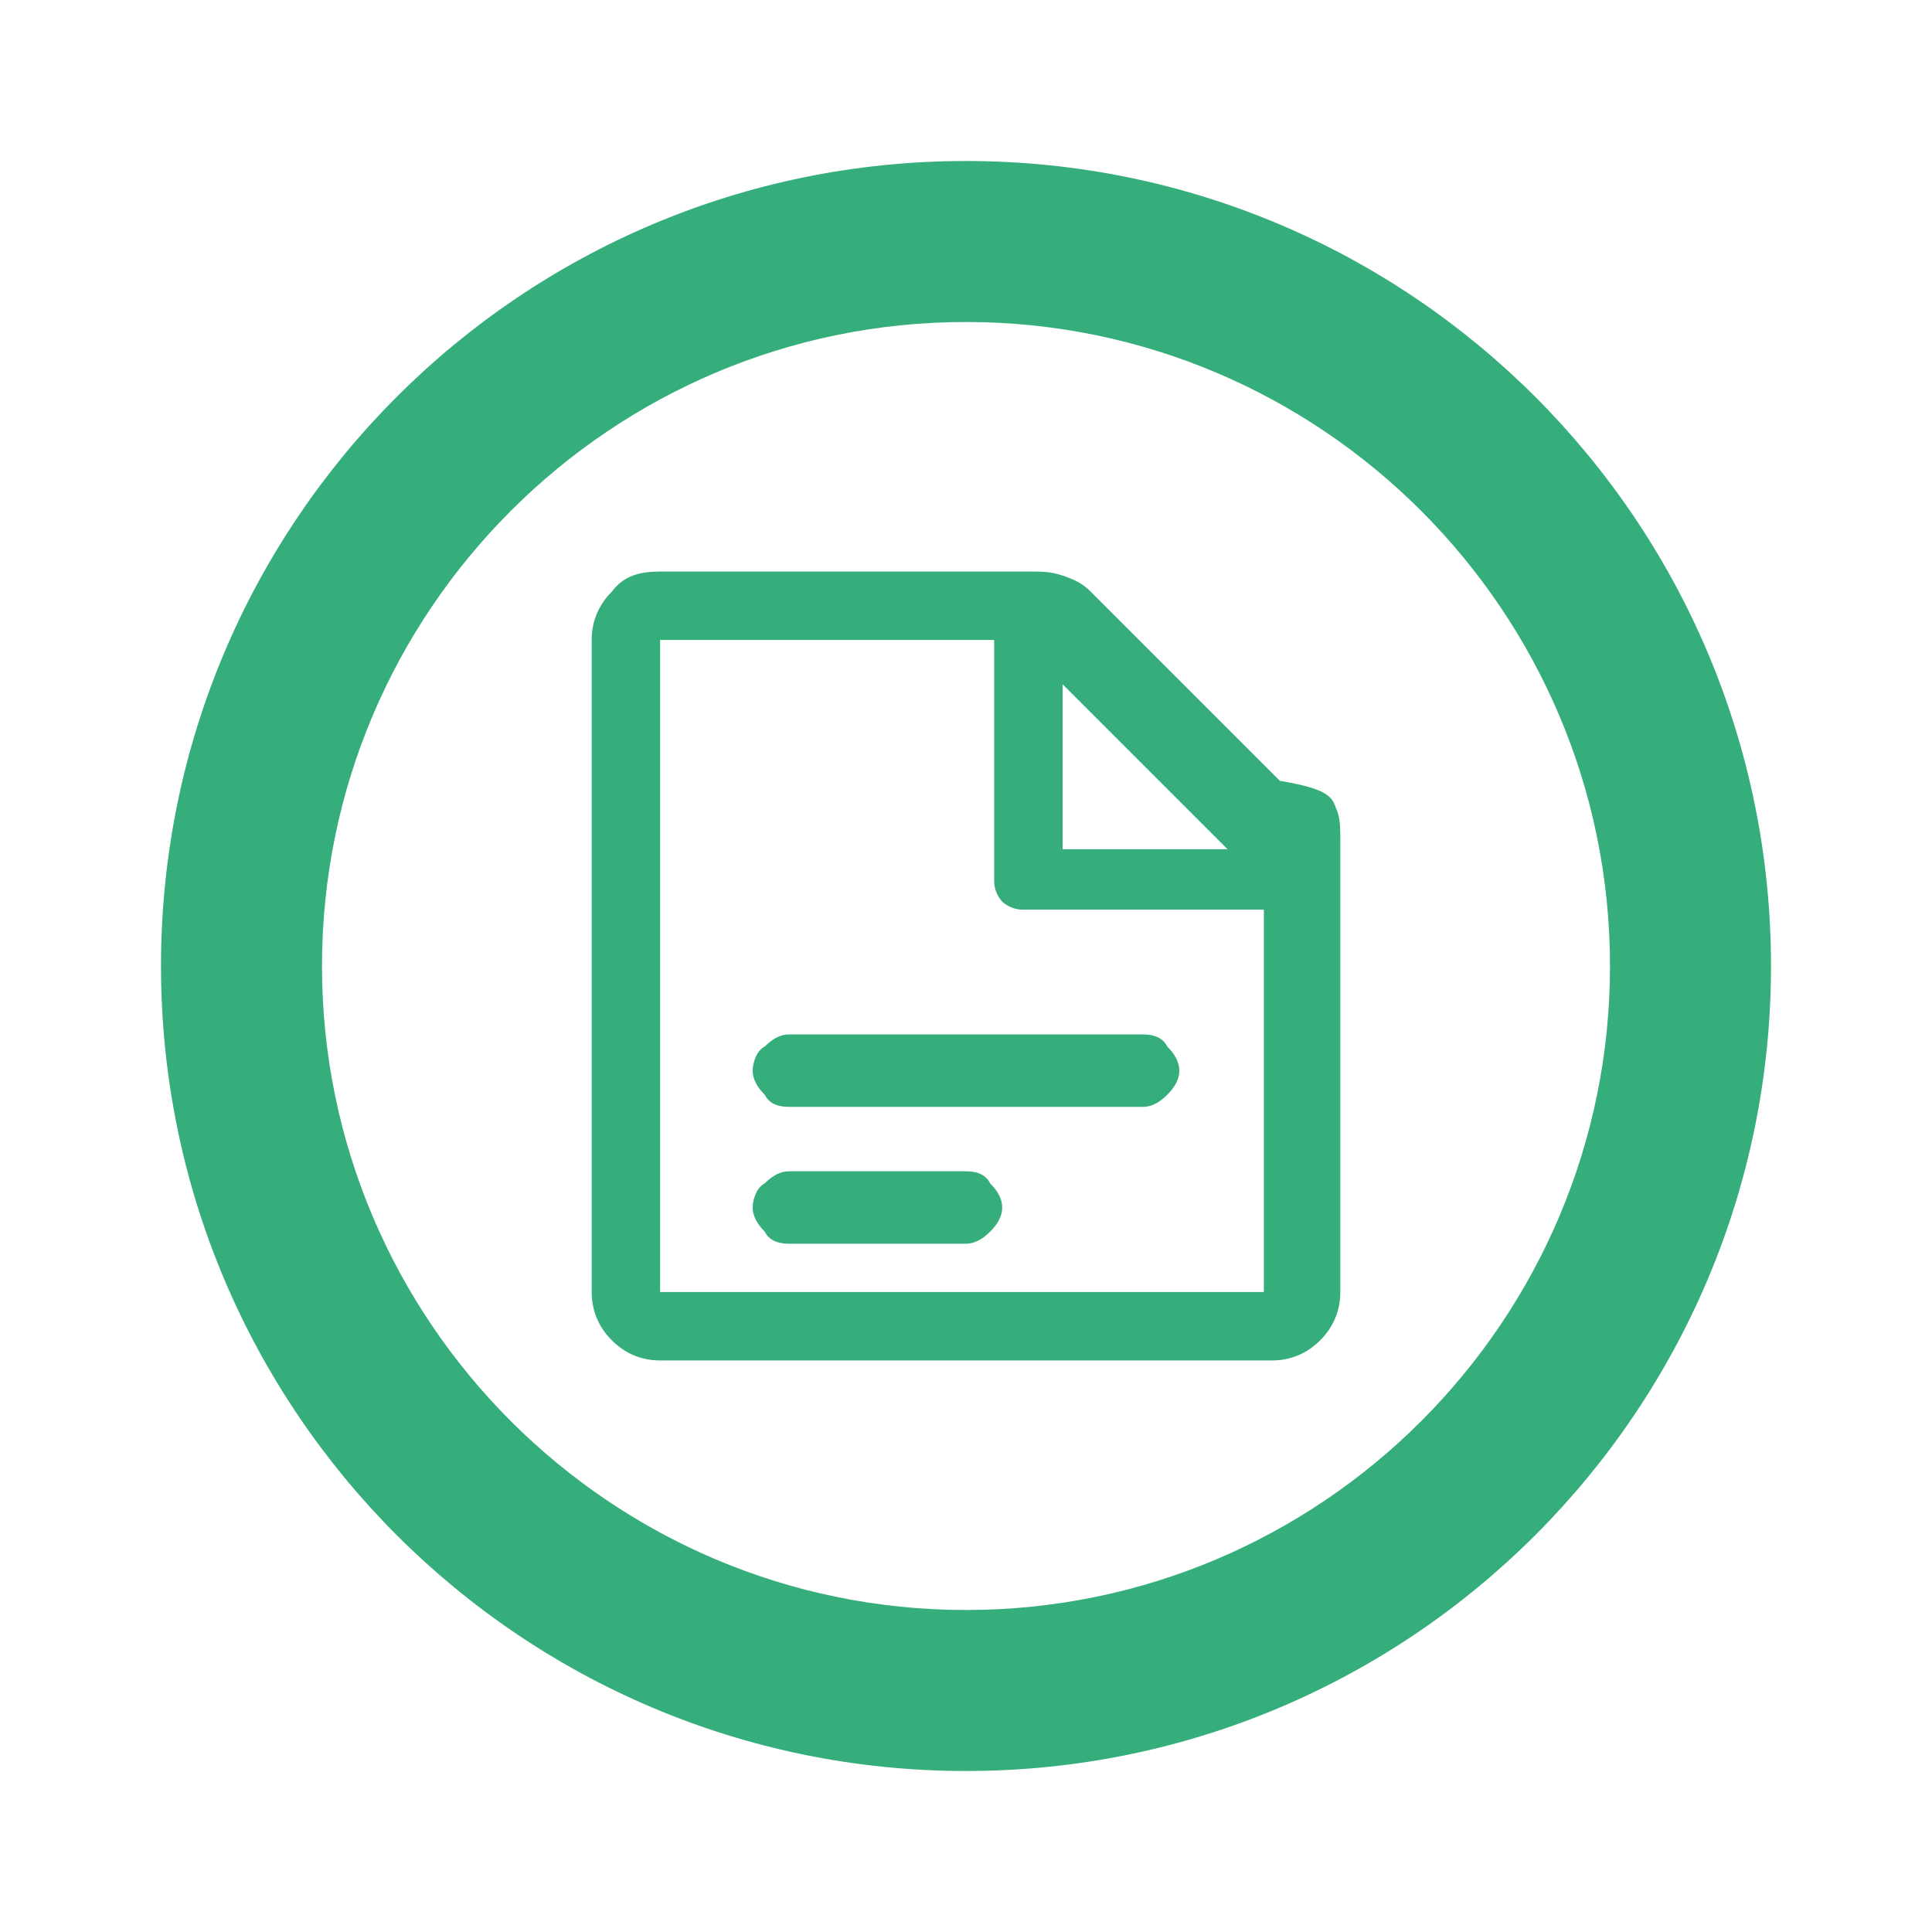 <?xml version="1.0" encoding="UTF-8"?>
<svg xmlns="http://www.w3.org/2000/svg" width="48" height="48" viewBox="0 0 48 48" fill="none">
  <path d="M24 4C12.955 4 4 12.955 4 24C4 35.045 12.955 44 24 44C35.045 44 44 35.045 44 24C44 12.955 35.045 4 24 4ZM24 40C15.178 40 8 32.822 8 24C8 15.178 15.178 8 24 8C32.822 8 40 15.178 40 24C40 32.822 32.822 40 24 40Z" fill="#36AE7C"/>
  <path d="M31.8 19.4L27.1 14.7C26.9 14.5 26.7 14.4 26.4 14.3C26.1 14.2 25.9 14.2 25.6 14.2H16.4C15.9 14.2 15.5 14.3 15.2 14.7C14.9 15 14.7 15.4 14.7 15.9V32.1C14.7 32.6 14.9 33 15.2 33.3C15.5 33.6 15.9 33.8 16.4 33.8H31.6C32.1 33.8 32.5 33.6 32.8 33.3C33.1 33 33.3 32.6 33.3 32.1V20.9C33.3 20.6 33.3 20.3 33.2 20.1C33.1 19.8 33 19.6 31.8 19.4ZM26.4 17L30.5 21.1H26.4V17ZM16.4 32.1V15.9H24.7V21.9C24.7 22.1 24.8 22.3 24.9 22.4C25 22.5 25.2 22.6 25.4 22.6H31.4V32.1H16.4V32.1Z" fill="#36AE7C"/>
  <path d="M28.4 27.5H19.6C19.3 27.5 19.1 27.4 19 27.2C18.8 27 18.7 26.8 18.7 26.6C18.7 26.4 18.8 26.1 19 26C19.2 25.8 19.4 25.7 19.6 25.7H28.4C28.7 25.7 28.9 25.8 29 26C29.2 26.2 29.3 26.4 29.3 26.6C29.3 26.8 29.2 27 29 27.2C28.8 27.4 28.6 27.5 28.4 27.5Z" fill="#36AE7C"/>
  <path d="M24 30.9H19.6C19.3 30.9 19.1 30.8 19 30.6C18.8 30.4 18.7 30.2 18.7 30C18.7 29.8 18.8 29.5 19 29.4C19.2 29.2 19.4 29.1 19.6 29.1H24C24.3 29.1 24.5 29.2 24.6 29.4C24.8 29.6 24.9 29.8 24.9 30C24.9 30.2 24.8 30.4 24.6 30.6C24.4 30.8 24.2 30.9 24 30.9Z" fill="#36AE7C"/>
</svg>
